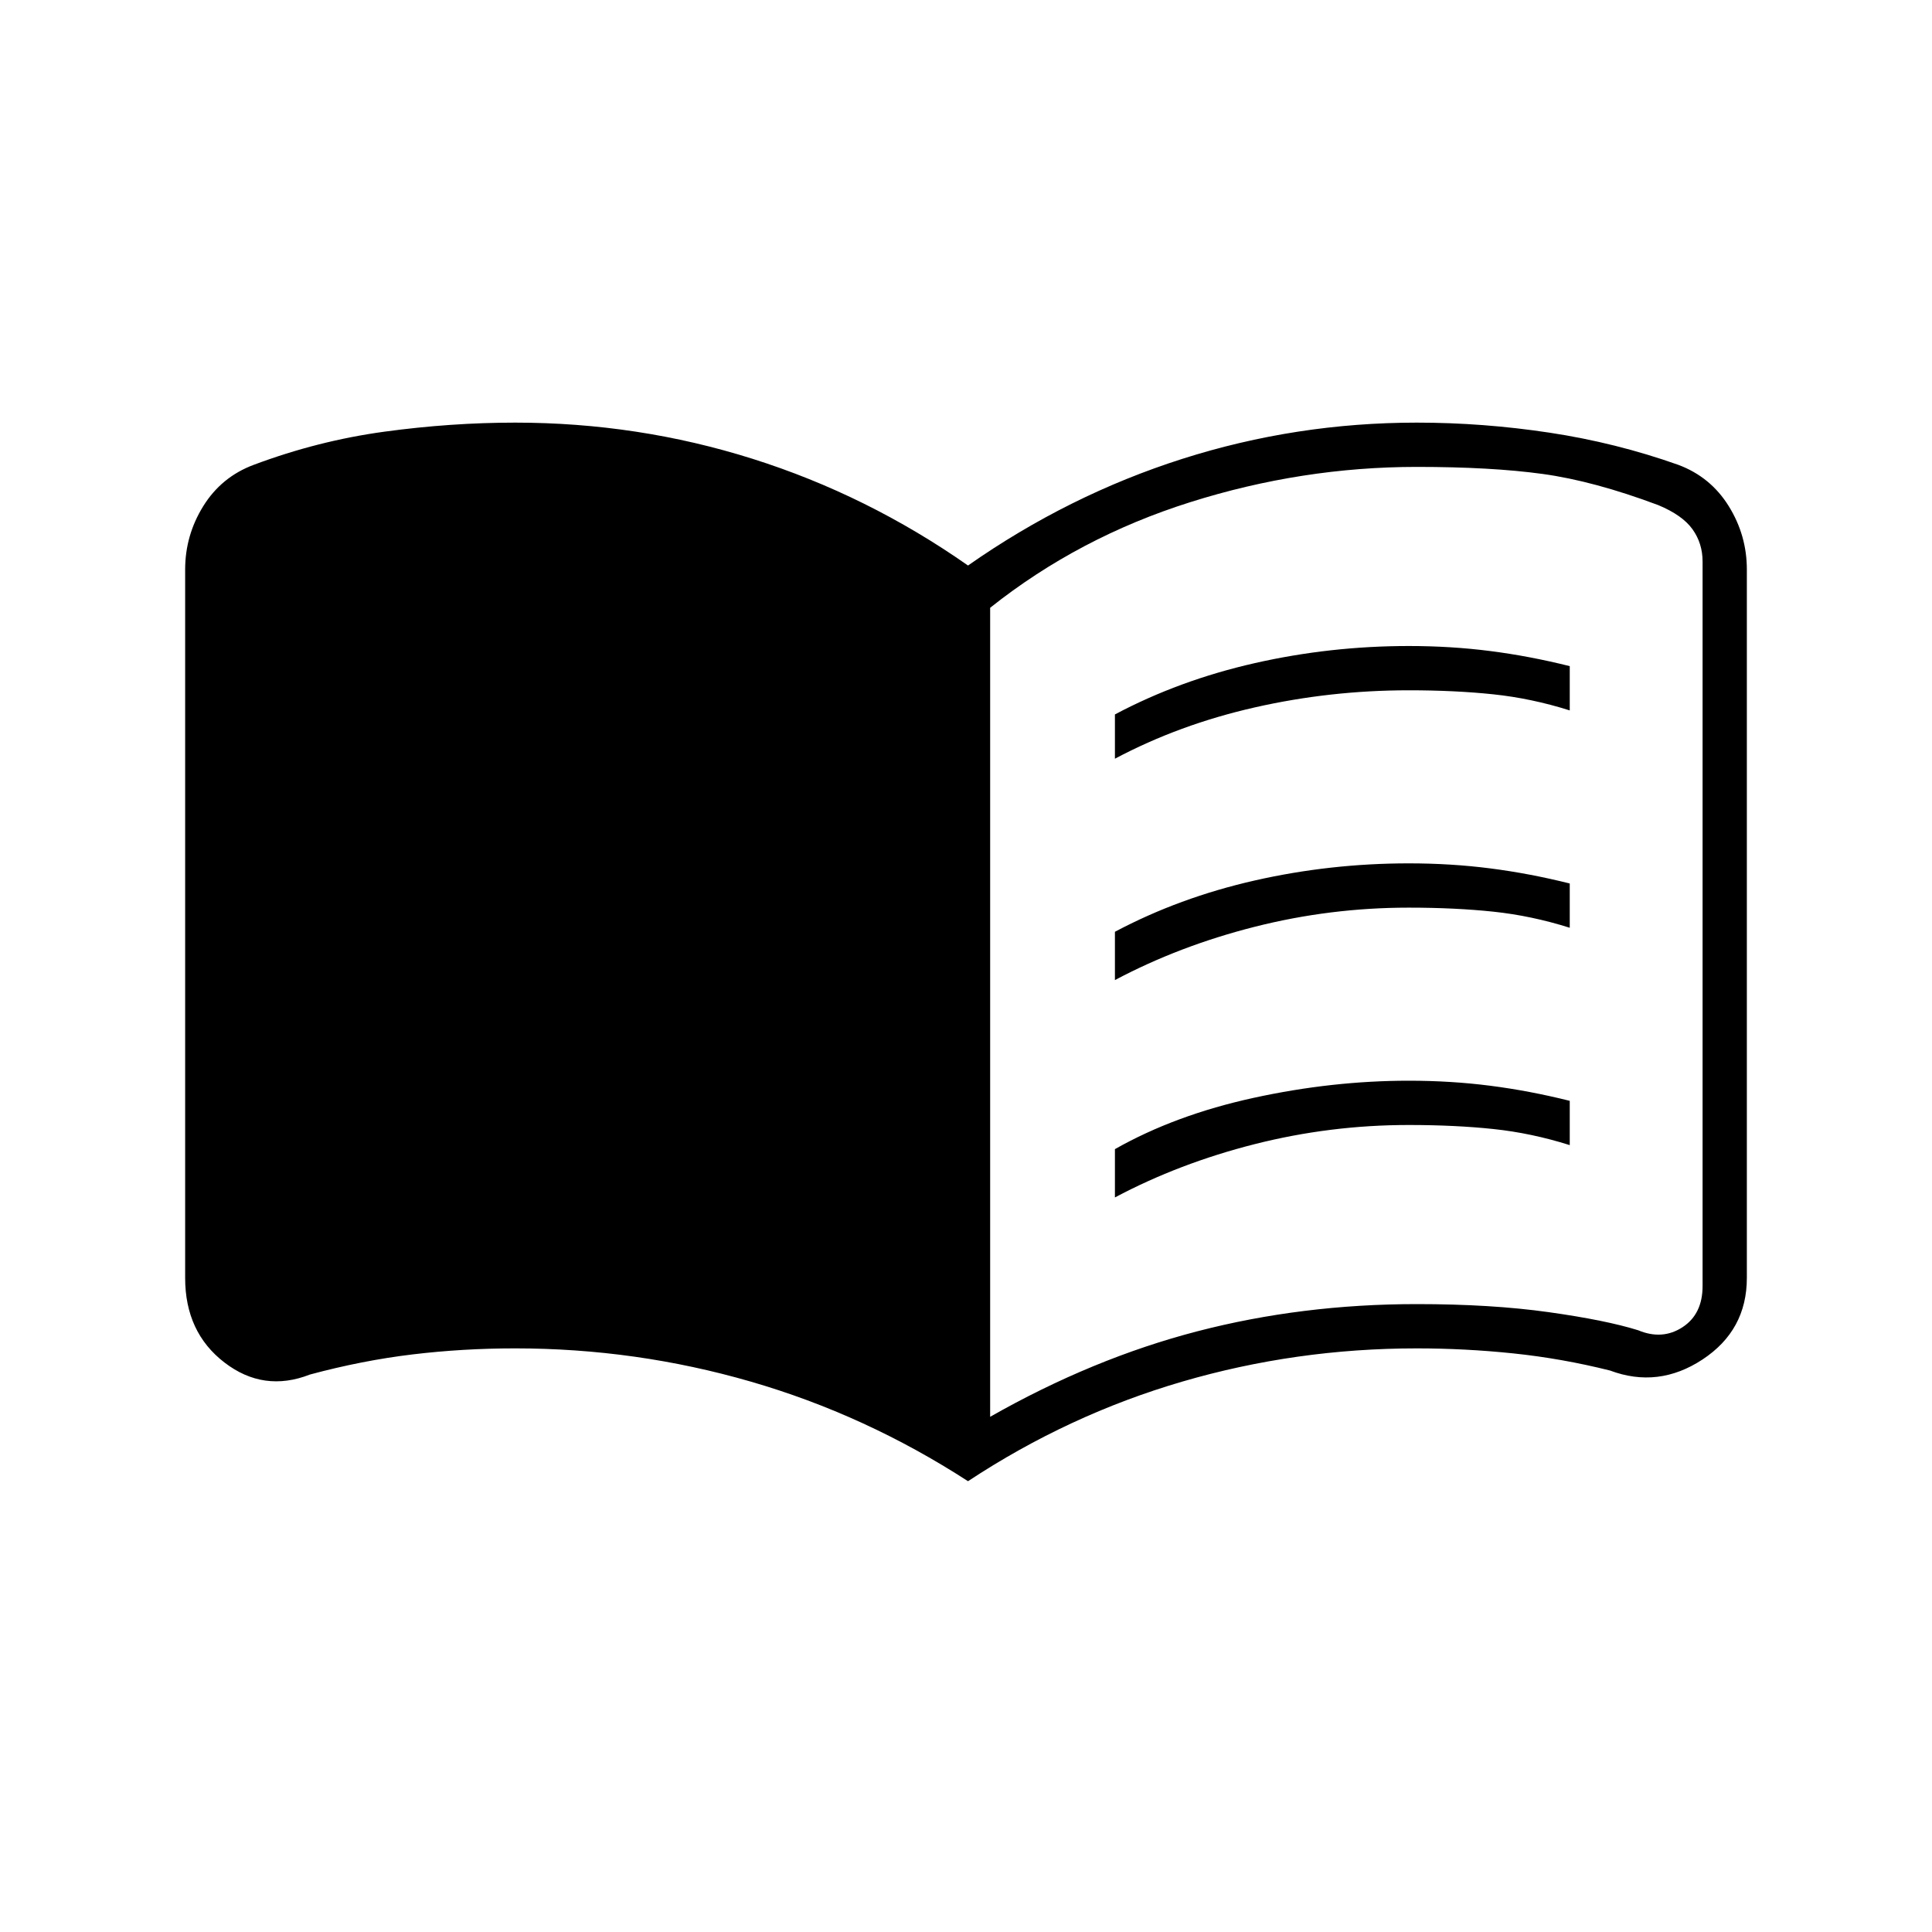 <svg xmlns="http://www.w3.org/2000/svg" height="48" width="48"><path d="M27.7 18.85v-1.1q1.6-.85 3.475-1.275Q33.05 16.05 35 16.05q1.05 0 2.025.125Q38 16.3 39 16.55v1.1q-.95-.3-1.9-.4-.95-.1-2.1-.1-1.95 0-3.825.425Q29.3 18 27.7 18.85Zm0 10.9v-1.2q1.5-.85 3.45-1.275 1.95-.425 3.85-.425 1.05 0 2.025.125Q38 27.1 39 27.35v1.1q-.95-.3-1.9-.4-.95-.1-2.1-.1-1.95 0-3.825.475Q29.3 28.9 27.7 29.75Zm0-5.4v-1.2q1.6-.85 3.475-1.275Q33.05 21.45 35 21.45q1.05 0 2.025.125Q38 21.7 39 21.95v1.1q-.95-.3-1.9-.4-.95-.1-2.1-.1-1.95 0-3.825.475Q29.3 23.5 27.7 24.35ZM24.6 35.2q2.55-1.45 5.15-2.125 2.6-.675 5.45-.675 1.85 0 3.275.2 1.425.2 2.225.45.6.25 1.1-.075.5-.325.5-1.025v-18q0-.45-.25-.8-.25-.35-.85-.6-1.6-.6-2.875-.775Q37.05 11.6 35.2 11.6q-2.85 0-5.625.875T24.6 15.1Zm-.55 1.6q-2.55-1.65-5.4-2.475-2.85-.825-5.85-.825-1.3 0-2.55.15-1.25.15-2.55.5-1.15.45-2.125-.3-.975-.75-.975-2.1v-17.6q0-.85.45-1.575T6.3 11.55q1.6-.6 3.25-.825 1.65-.225 3.25-.225 3.05 0 5.9.9 2.85.9 5.35 2.65 2.5-1.75 5.325-2.65 2.825-.9 5.825-.9 1.65 0 3.3.25t3.2.8q.8.3 1.25 1.025.45.725.45 1.575v17.6q0 1.3-1.1 2.025-1.1.725-2.3.275-1.2-.3-2.4-.425t-2.4-.125q-3 0-5.825.825T24.05 36.8Z"/></svg>